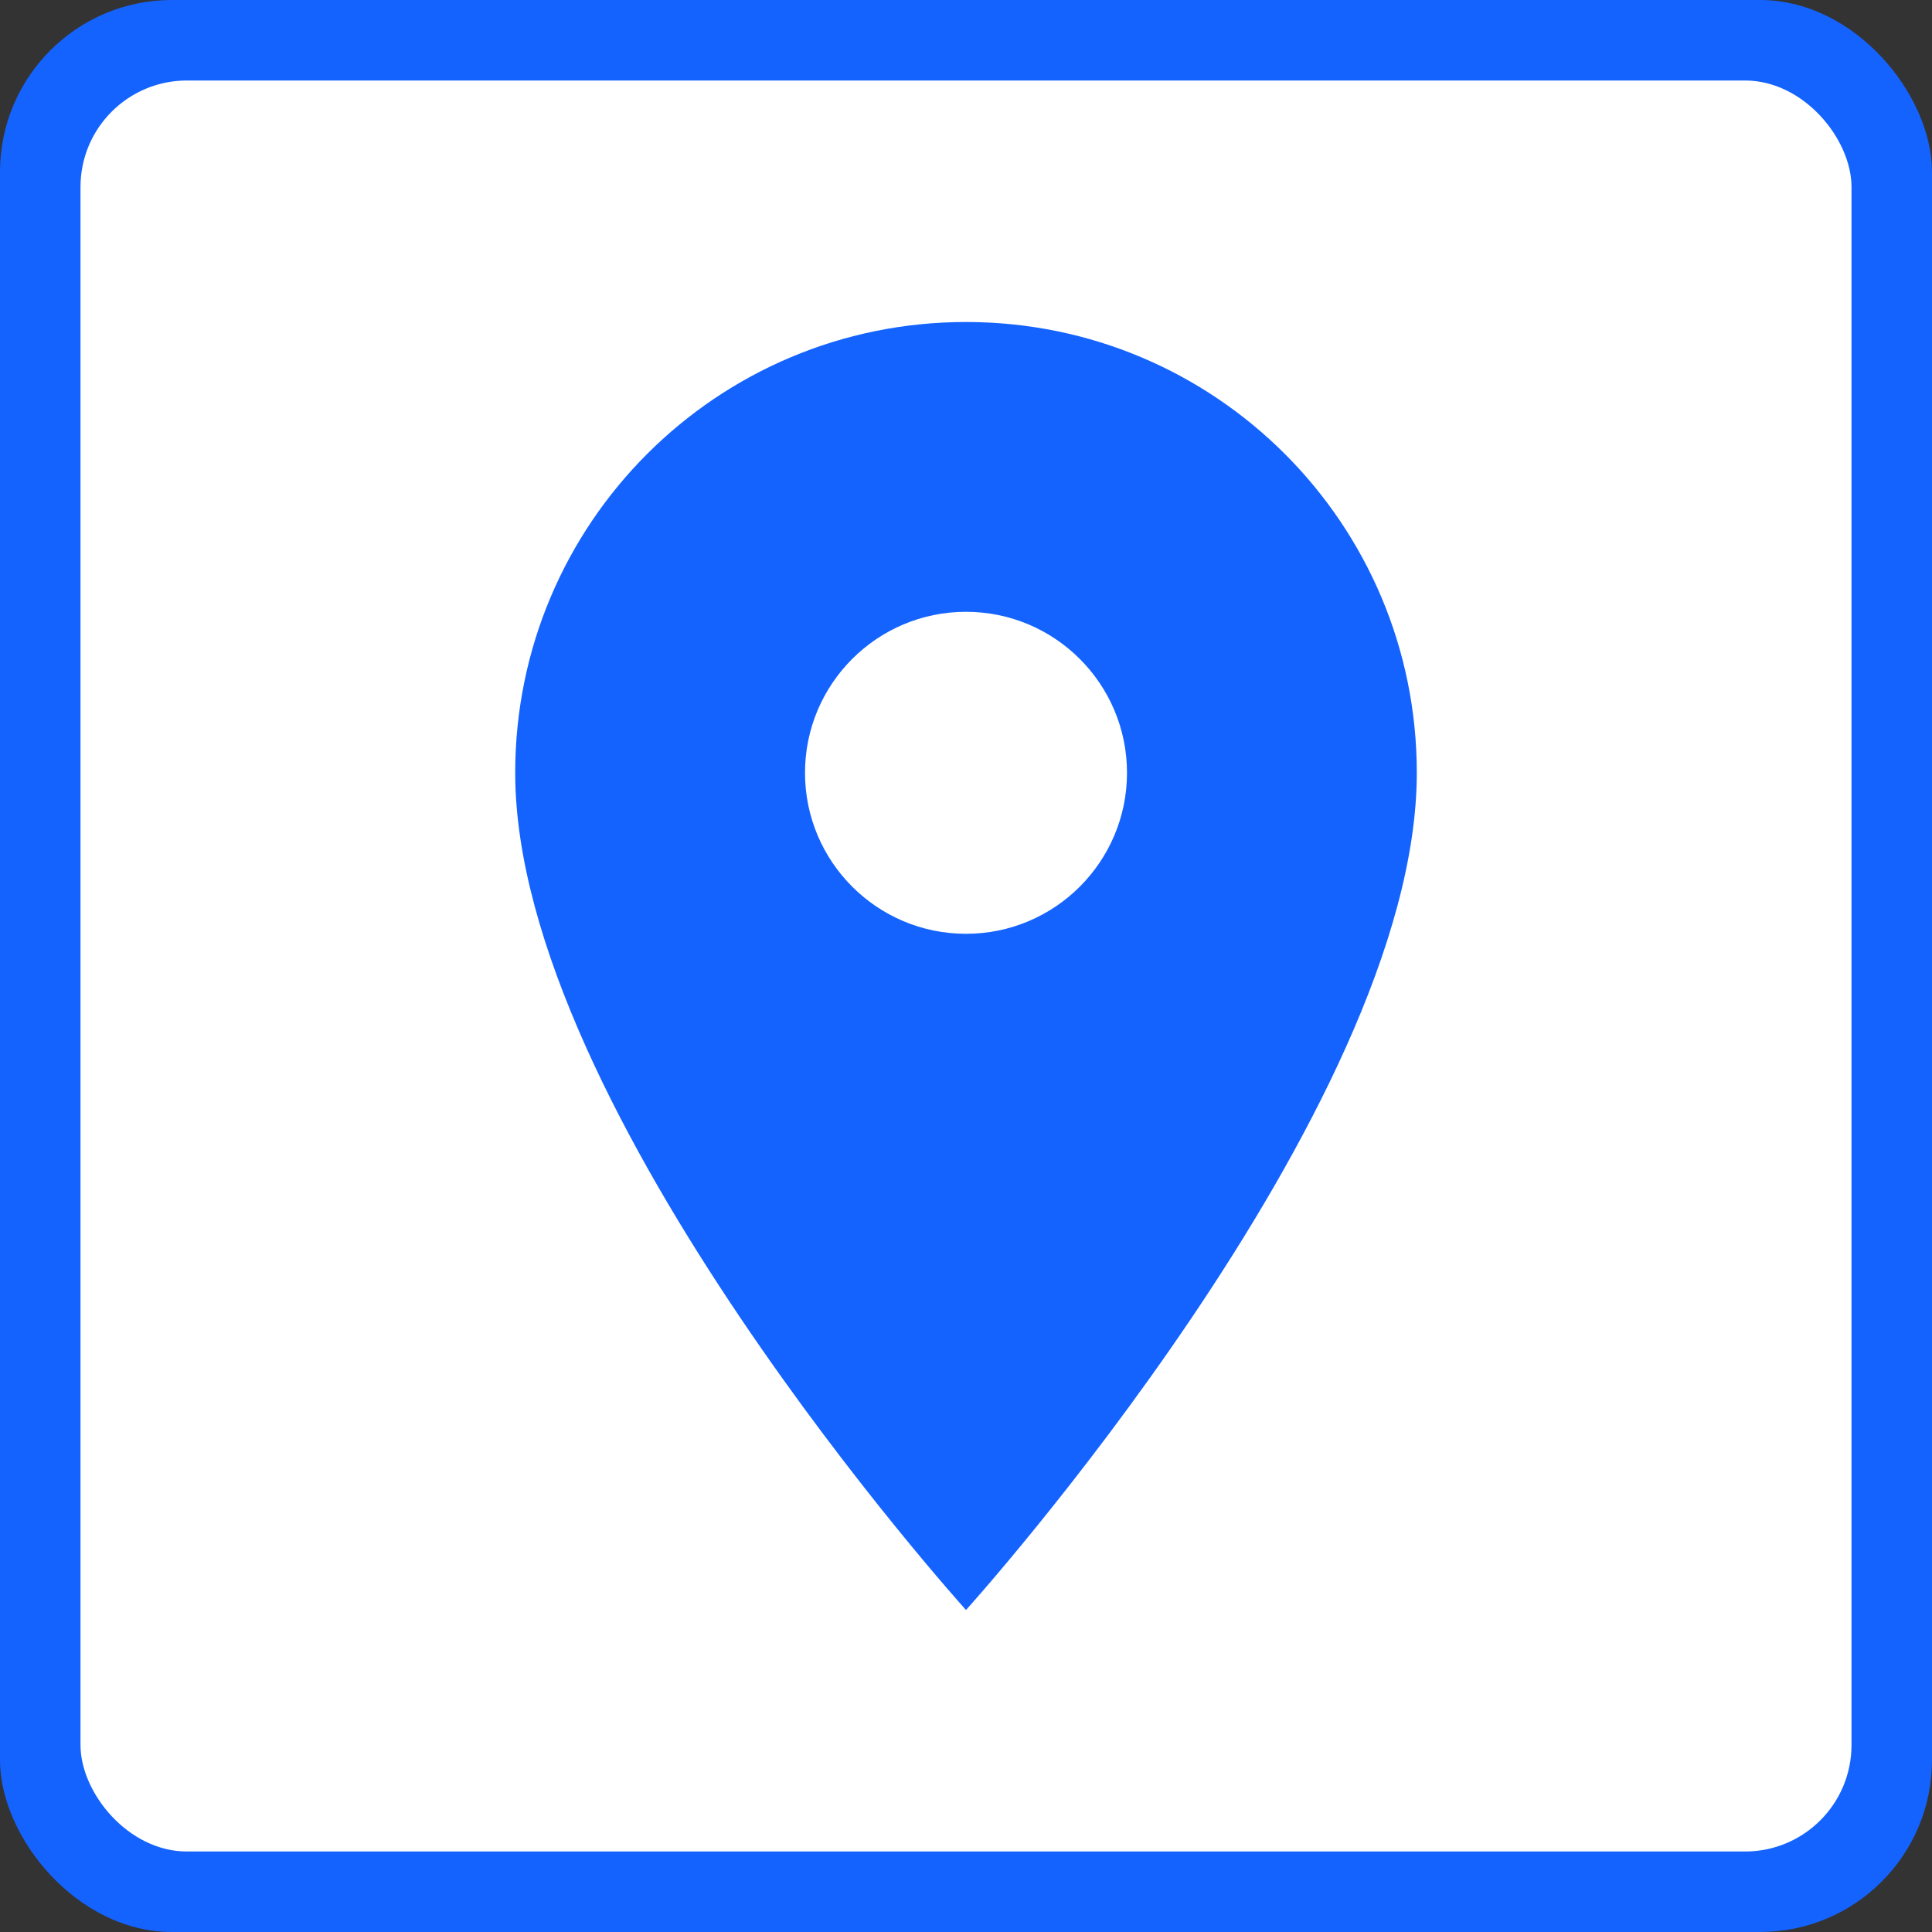 <?xml version="1.0" encoding="UTF-8" standalone="no"?>
<svg
   xmlns:dc="http://purl.org/dc/elements/1.1/"
   xmlns:cc="http://creativecommons.org/ns#"
   xmlns:rdf="http://www.w3.org/1999/02/22-rdf-syntax-ns#"
   xmlns:svg="http://www.w3.org/2000/svg"
   xmlns="http://www.w3.org/2000/svg"
   xmlns:sodipodi="http://sodipodi.sourceforge.net/DTD/sodipodi-0.dtd"
   xmlns:inkscape="http://www.inkscape.org/namespaces/inkscape"
   width="24"
   height="24"
   viewBox="0 0 25000 25000"
   version="1.1"
   id="svg12"
   sodipodi:docname="tabs-iconset-voting.svg"
   style="clip-rule:evenodd;fill-rule:evenodd;image-rendering:optimizeQuality;shape-rendering:geometricPrecision;text-rendering:geometricPrecision"
   inkscape:version="0.92.3 (2405546, 2018-03-11)">
  <rect x="0" y="0" width="25000" height="25000" fill="#333333" stroke="none"/>
  <sodipodi:namedview
     pagecolor="#ffffff"
     bordercolor="#666666"
     borderopacity="1"
     objecttolerance="10"
     gridtolerance="10"
     guidetolerance="10"
     inkscape:pageopacity="0"
     inkscape:pageshadow="2"
     inkscape:window-width="1366"
     inkscape:window-height="691"
     id="namedview14"
     showgrid="false"
     inkscape:zoom="55.625732"
     inkscape:cx="0.28031185"
     inkscape:cy="21.635688"
     inkscape:window-x="0"
     inkscape:window-y="0"
     inkscape:window-maximized="1"
     inkscape:current-layer="svg12" />
  <defs
     id="defs4">
    <style
       id="style2"><![CDATA[
    .fil0 {fill:#ffffff}
   ]]></style>
  </defs>
  <style
     id="style2-3"
     type="text/css">
	.st0{fill:#00AEEF;}
	.st1{fill:#FFFFFF;}
</style>
  <style
     type="text/css"
     id="style2-675">
	.st0{fill:#00AEEF;}
	.st1{fill:#FFFFFF;}
</style>
  <style
     id="style2-67"
     type="text/css">
	.st0{fill:#00AEEF;}
	.st1{fill:#FFFFFF;}
</style>
  <style
     type="text/css"
     id="style2-6">
	.st0{fill:#3F58A7;}
	.st1{fill:#FFFFFF;}
</style>
  <style
     id="style21"
     type="text/css">
	.st0{fill:#00AEEF;}
	.st1{fill:#FFFFFF;}
</style>
  <style
     id="style60"
     type="text/css">
	.st0{fill:url(#SVGID_1_);}
	.st1{fill:#FFFFFF;}
</style>
  <style
     id="style818"
     type="text/css">
	.st0{fill:#21409A;}
	.st1{fill:#FFFFFF;}
</style>
  <style
     type="text/css"
     id="style836">
	.st0{fill:#4598C5;}
</style>
  <style
     type="text/css"
     id="style860">
	.st0{fill:#4598C5;}
</style>
  <rect
     style="opacity:1;fill:#1463ff;fill-opacity:1;fill-rule:nonzero;stroke:none;stroke-width:7291.667;stroke-linecap:round;stroke-linejoin:miter;stroke-miterlimit:4;stroke-dasharray:none;stroke-opacity:1;paint-order:stroke markers fill;image-rendering:optimizeQuality;shape-rendering:geometricPrecision;text-rendering:geometricPrecision"
     id="rect893"
     width="25000"
     height="25000"
     x="0"
     y="-3.6379788e-12"
     ry="2224.576"
     rx="2224.576" />
  <rect
     rx="1377.119"
     ry="1377.118"
     y="1041.667"
     x="1041.667"
     height="22916.666"
     width="22916.666"
     id="rect895"
     style="opacity:1;fill:#ffffff;fill-opacity:1;fill-rule:nonzero;stroke:none;stroke-width:7291.666;stroke-linecap:round;stroke-linejoin:miter;stroke-miterlimit:4;stroke-dasharray:none;stroke-opacity:1;paint-order:stroke markers fill;image-rendering:optimizeQuality;shape-rendering:geometricPrecision;text-rendering:geometricPrecision" />
  <g
     style="display:none;image-rendering:optimizeQuality;shape-rendering:geometricPrecision;text-rendering:geometricPrecision"
     id="Rounded"
     display="none"
     transform="matrix(1041.667,0,0,1041.667,29661.016,29142.021)">
    <g
       id="ui_x5F_spec_x5F_header_copy_5" />
    <path
       style="display:inline"
       inkscape:connector-curvature="0"
       display="inline"
       d="M 20,4 H 4 C 2.89,4 2.01,4.89 2.01,6 L 2,18 c 0,1.11 0.89,2 2,2 h 16 c 1.11,0 2,-0.89 2,-2 V 6 C 22,4.89 21.11,4 20,4 Z M 19,18 H 5 C 4.45,18 4,17.55 4,17 v -5 h 16 v 5 c 0,0.55 -0.45,1 -1,1 z M 20,8 H 4 V 7 C 4,6.45 4.45,6 5,6 h 14 c 0.55,0 1,0.45 1,1 z"
       id="path828" />
  </g>
  <g
     style="display:none;image-rendering:optimizeQuality;shape-rendering:geometricPrecision;text-rendering:geometricPrecision"
     id="Sharp"
     display="none"
     transform="matrix(1041.667,0,0,1041.667,29661.016,29142.021)">
    <g
       id="ui_x5F_spec_x5F_header_copy_4" />
    <path
       style="display:inline"
       inkscape:connector-curvature="0"
       display="inline"
       d="M 22,4 H 2 V 20 H 22 Z M 20,18 H 4 V 12 H 20 Z M 20,8 H 4 V 6 h 16 z"
       id="path832" />
  </g>
  <g
     style="display:none;image-rendering:optimizeQuality;shape-rendering:geometricPrecision;text-rendering:geometricPrecision"
     id="Duotone"
     display="none"
     transform="matrix(1041.667,0,0,1041.667,29661.016,29142.021)">
    <g
       id="ui_x5F_spec_x5F_header_copy_2" />
    <g
       style="display:inline"
       display="inline"
       id="g846">
      <rect
         style="opacity:0.3"
         x="4"
         y="6"
         width="16"
         height="2"
         id="rect840" />
      <rect
         style="opacity:0.3"
         x="4"
         y="12"
         width="16"
         height="6"
         id="rect842" />
      <path
         inkscape:connector-curvature="0"
         d="M 20,4 H 4 C 2.89,4 2.01,4.89 2.01,6 L 2,18 c 0,1.11 0.89,2 2,2 h 16 c 1.11,0 2,-0.89 2,-2 V 6 C 22,4.89 21.11,4 20,4 Z m 0,14 H 4 V 12 H 20 Z M 20,8 H 4 V 6 h 16 z"
         id="path844" />
    </g>
  </g>
  <g
     style="display:none;image-rendering:optimizeQuality;shape-rendering:geometricPrecision;text-rendering:geometricPrecision"
     id="Material"
     display="none"
     transform="matrix(1041.667,0,0,1041.667,29661.016,29142.021)">
    <g
       id="ui_x5F_spec_x5F_header_copy" />
    <path
       style="display:inline"
       inkscape:connector-curvature="0"
       display="inline"
       d="M 20,4 H 4 C 2.89,4 2.01,4.89 2.01,6 L 2,18 c 0,1.11 0.89,2 2,2 h 16 c 1.11,0 2,-0.89 2,-2 V 6 C 22,4.89 21.11,4 20,4 Z m 0,14 H 4 V 12 H 20 Z M 20,8 H 4 V 6 h 16 z"
       id="path850" />
  </g>
  <path
     inkscape:connector-curvature="0"
     d="m 12499.999,4166.667 c -3225,0 -5833.332,2608.333 -5833.332,5833.334 0,4375 5833.332,10833.333 5833.332,10833.333 0,0 5833.334,-6458.333 5833.334,-10833.333 0,-3225.001 -2608.332,-5833.334 -5833.334,-5833.334 z m 0,7916.667 c -1149.999,0 -2083.332,-933.334 -2083.332,-2083.333 0,-1150.001 933.333,-2083.334 2083.332,-2083.334 1150,0 2083.334,933.333 2083.334,2083.334 0,1149.999 -933.334,2083.333 -2083.334,2083.333 z"
     id="path907"
     style="fill:#1463ff;fill-opacity:1;stroke-width:1041.667" />
</svg>
